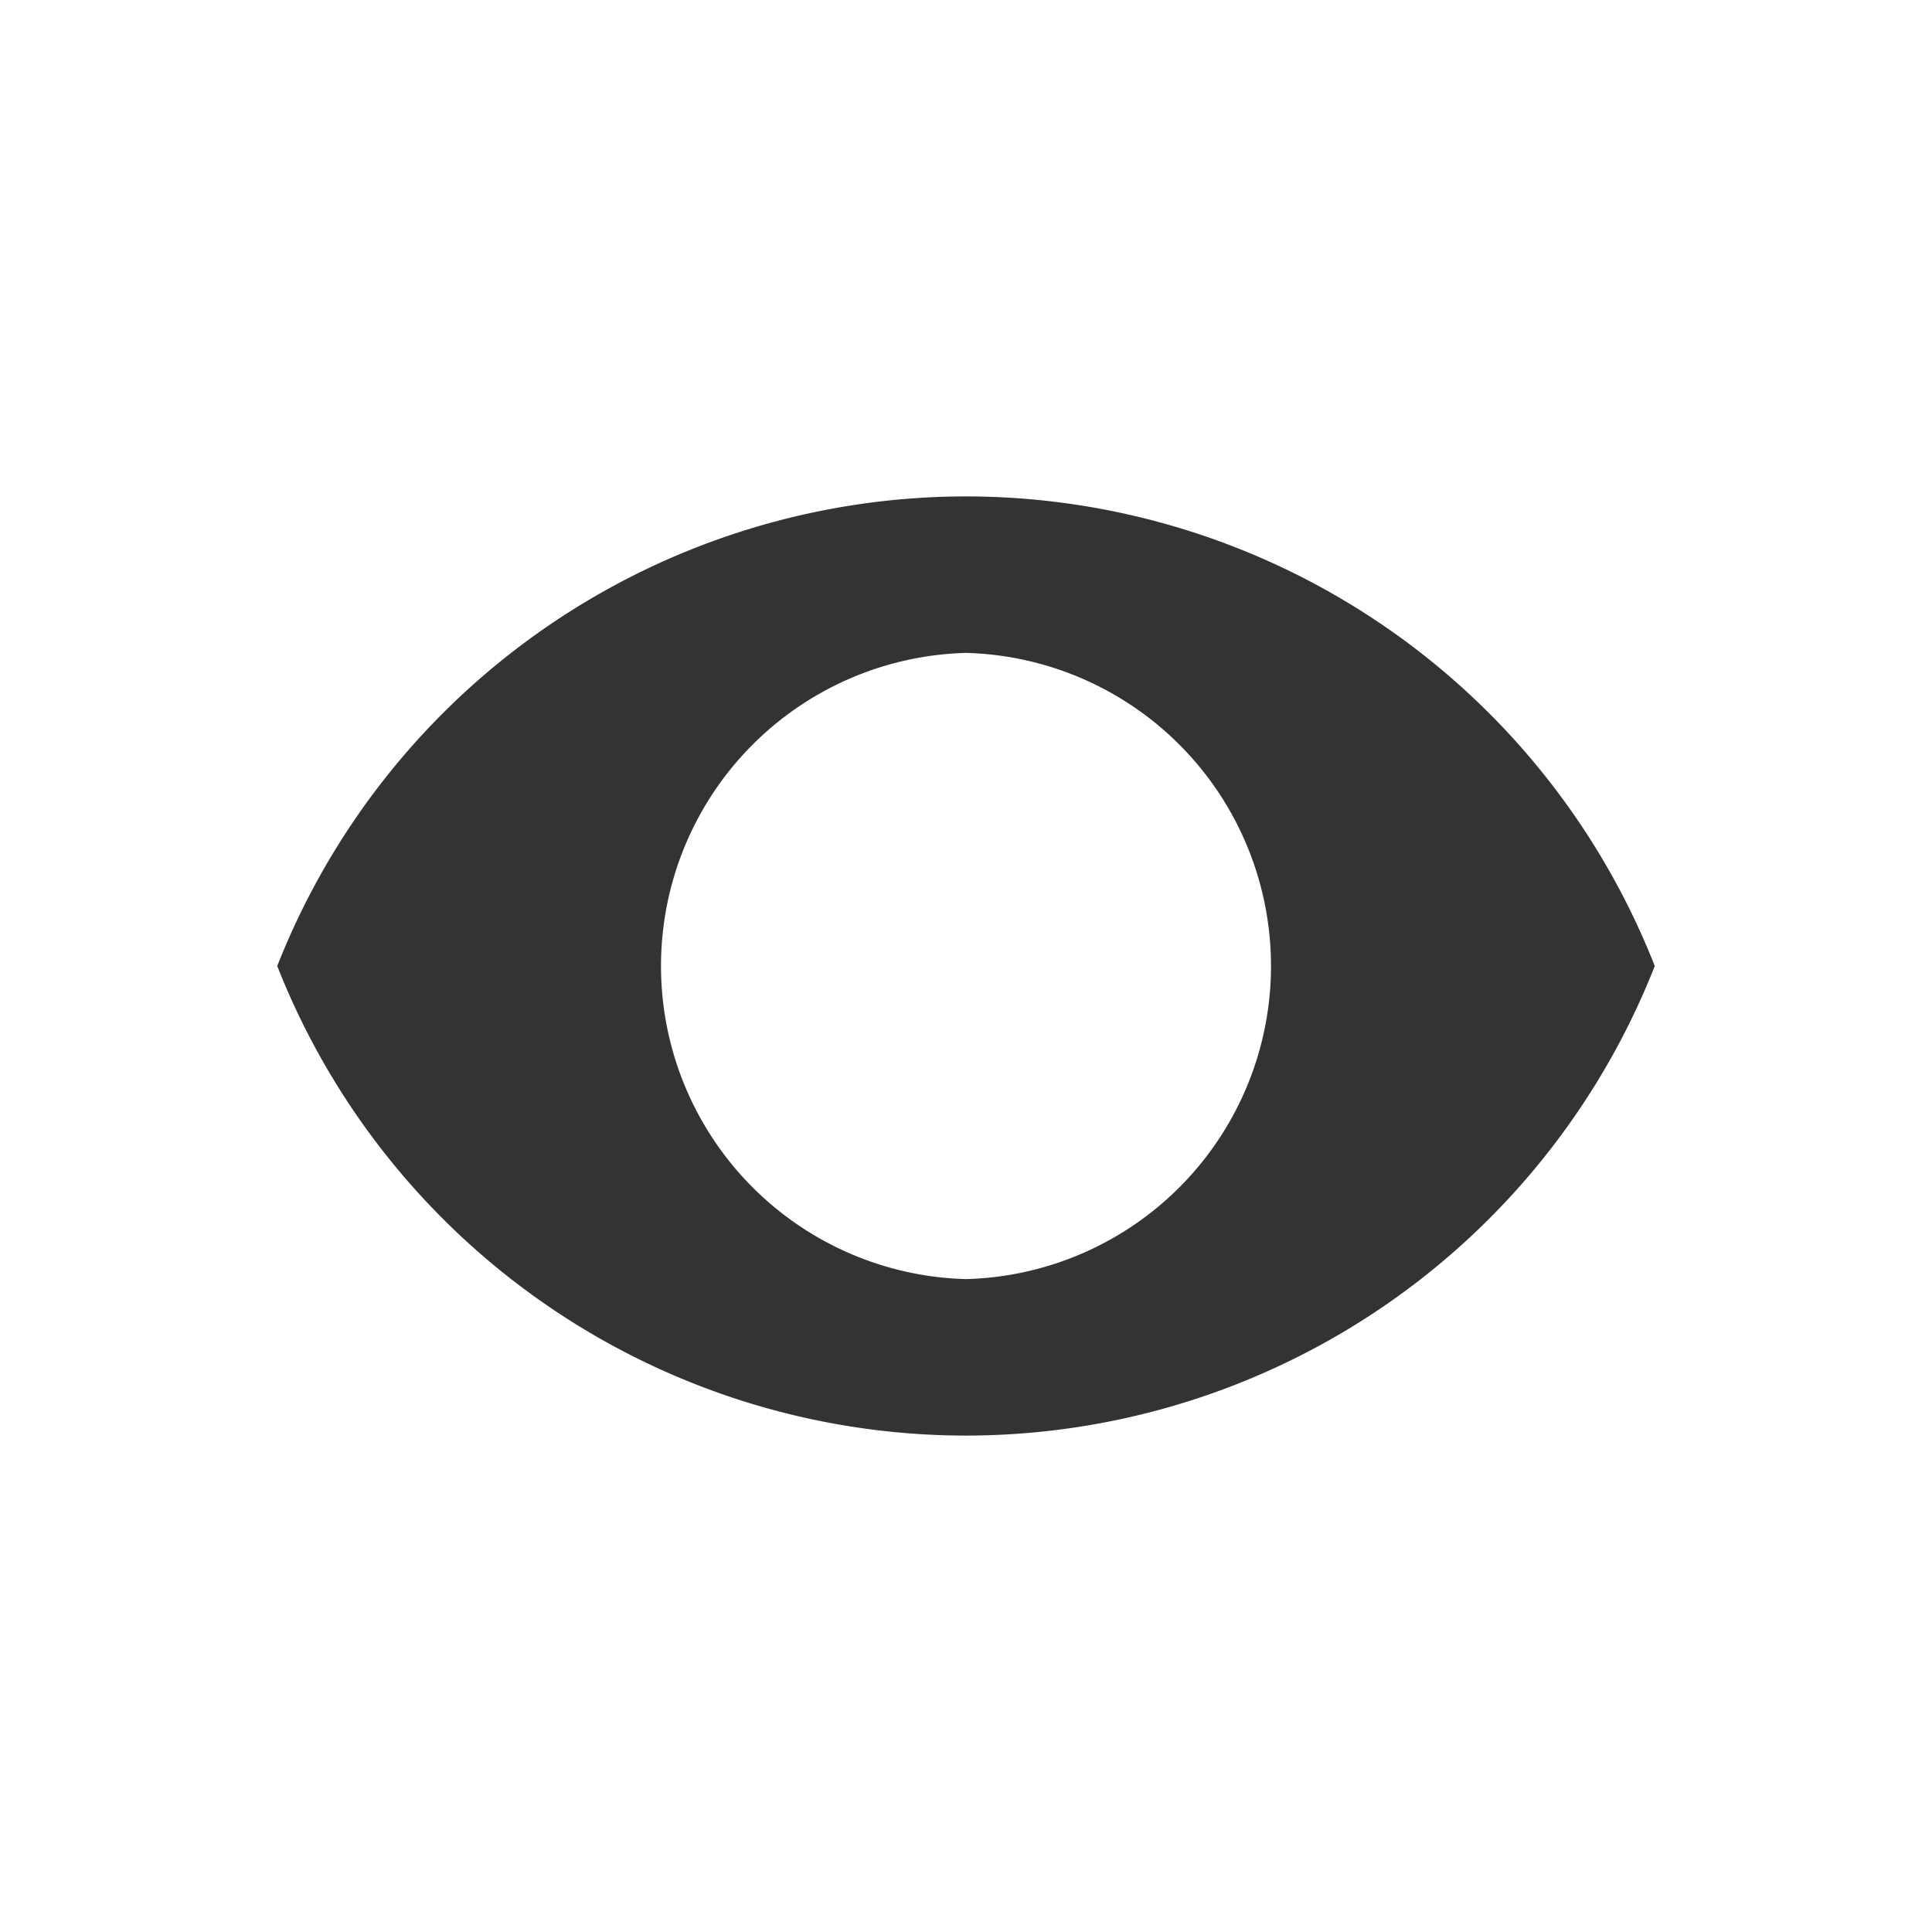 <svg width="18" height="18" viewBox="0 0 18 18" xmlns="http://www.w3.org/2000/svg"><path d="M9 4.625A6.899 6.899 0 0 0 2.583 9 6.899 6.899 0 0 0 9 13.375 6.899 6.899 0 0 0 15.417 9 6.899 6.899 0 0 0 9 4.625zm0 7.292a2.918 2.918 0 0 1 0-5.834 2.918 2.918 0 0 1 0 5.834z" fill="#333"/></svg>